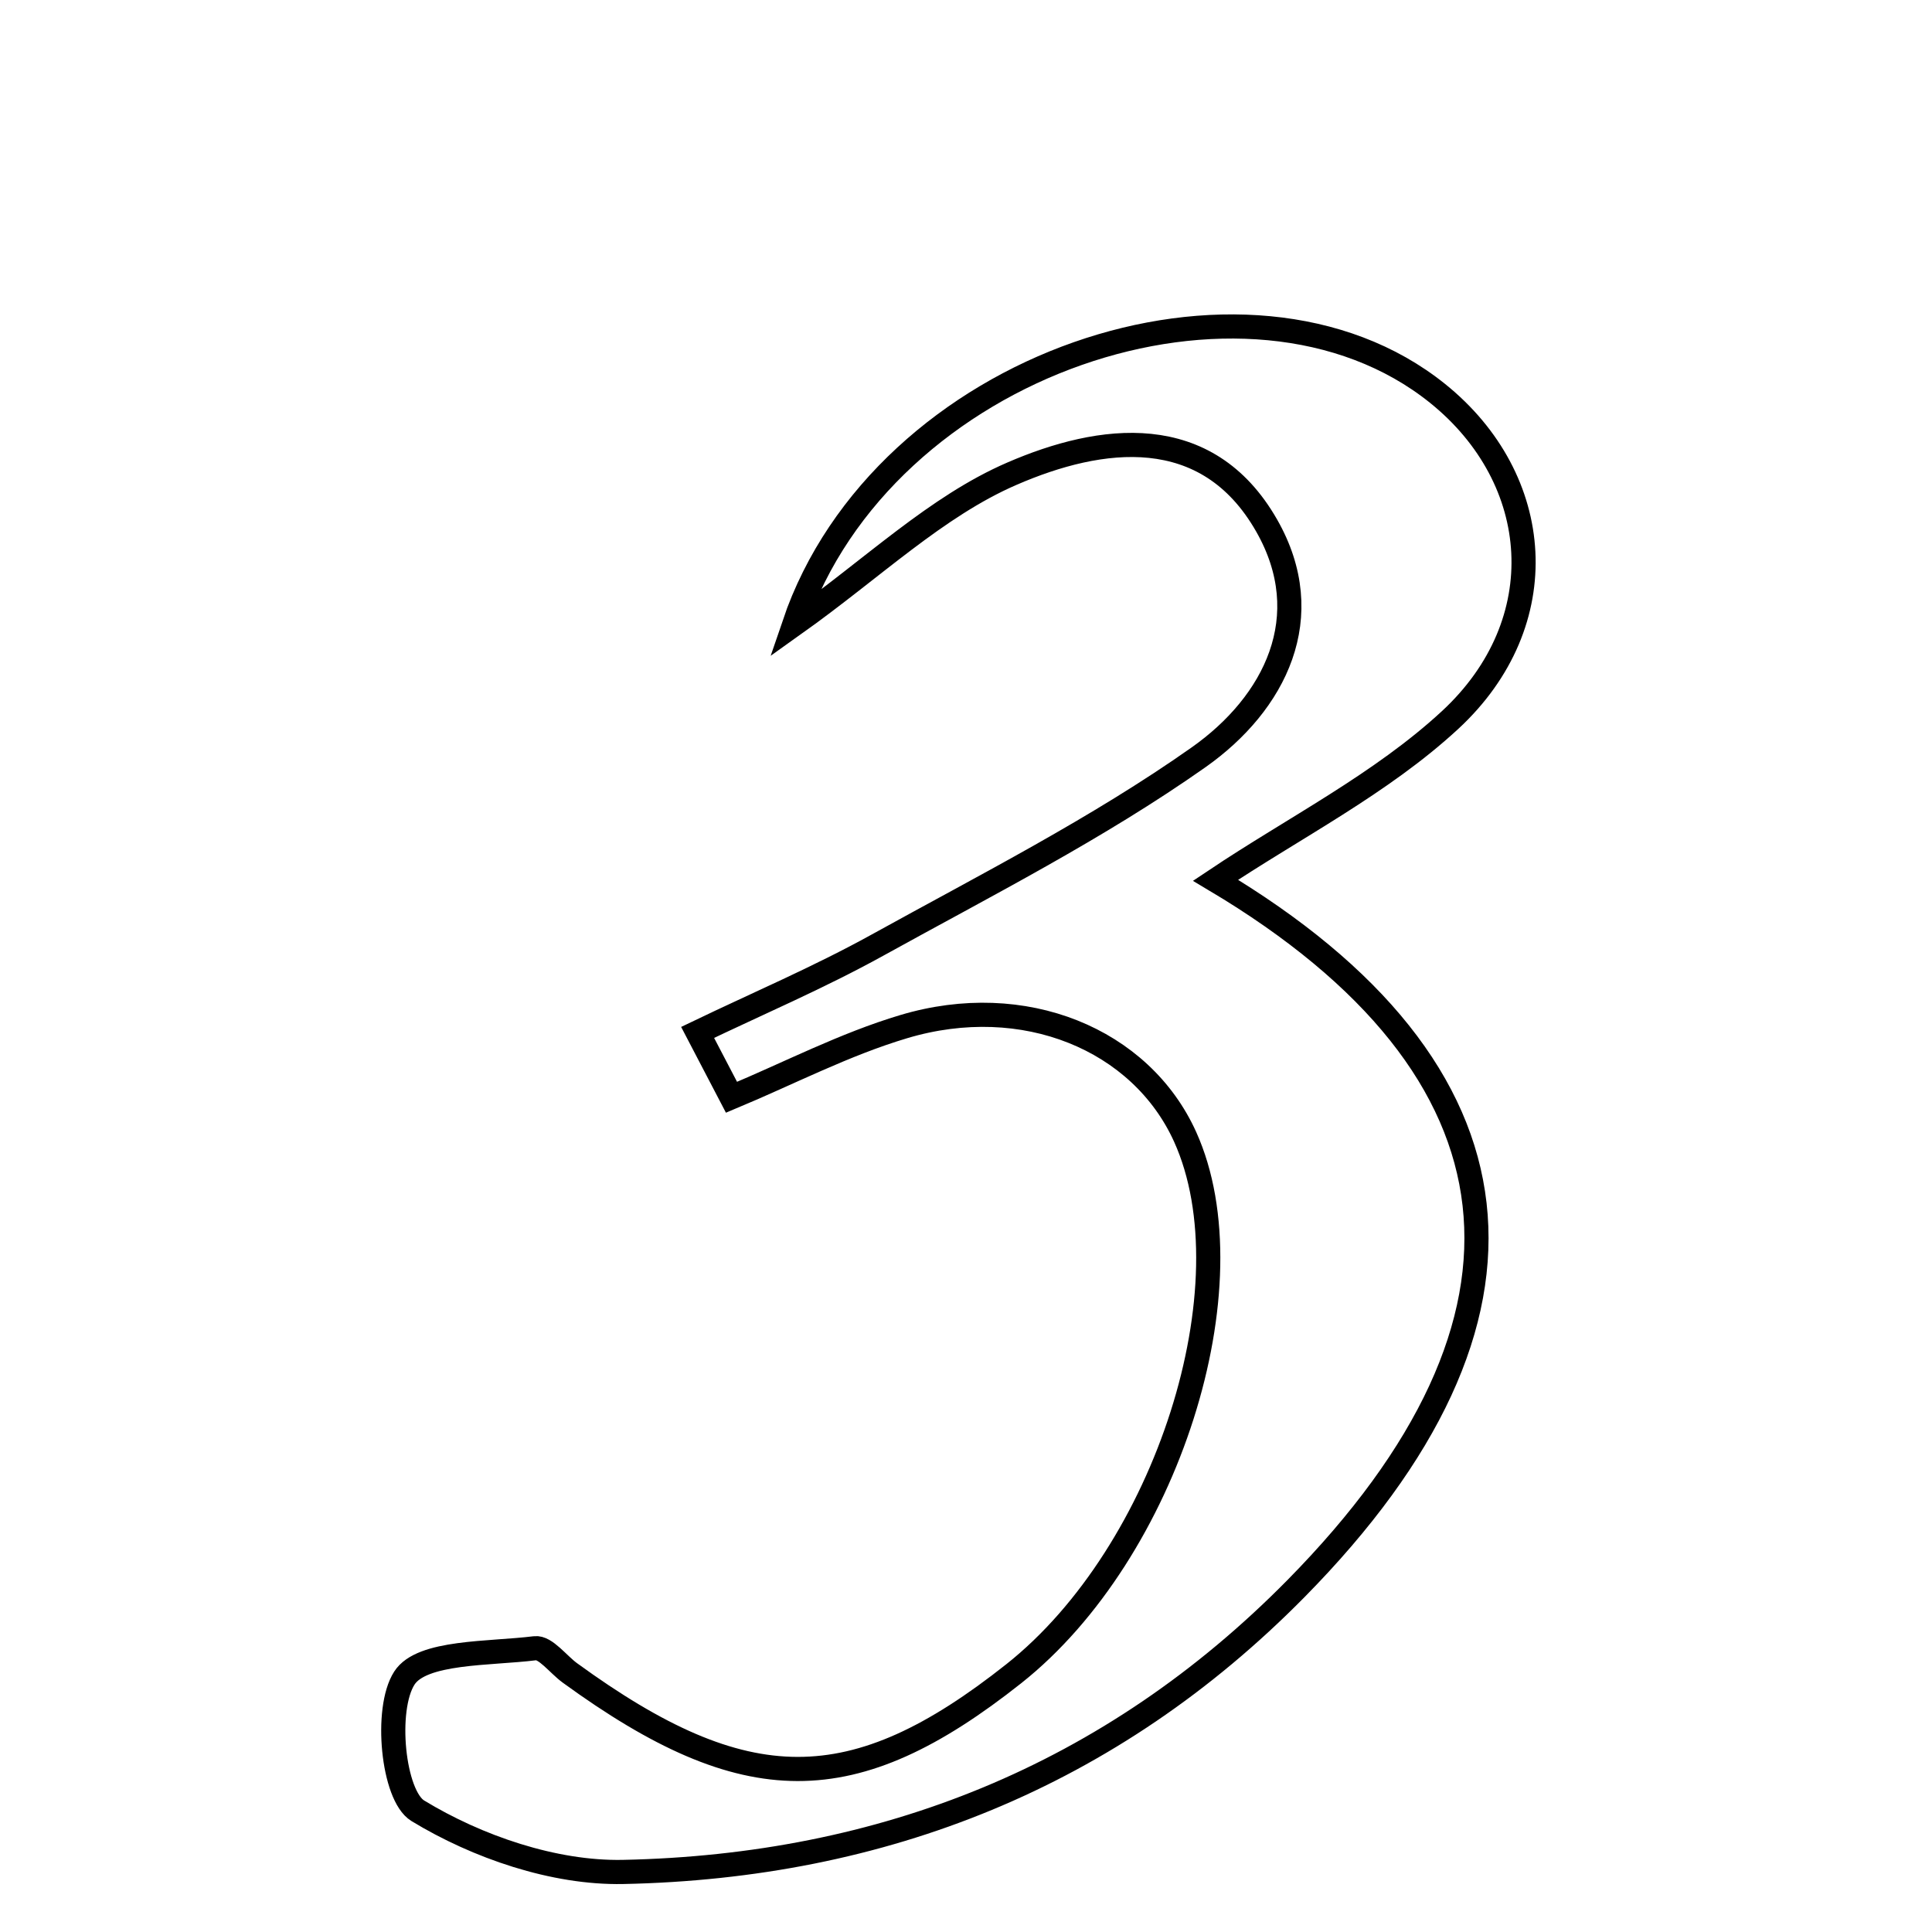 <svg xmlns="http://www.w3.org/2000/svg" viewBox="0.0 0.0 24.0 24.0" height="200px" width="200px"><path fill="none" stroke="black" stroke-width=".3" stroke-opacity="1.0"  filling="0" d="M17.858 4.887 C19.182 5.952 19.323 7.733 18.013 8.945 C17.156 9.737 16.073 10.284 15.1 10.935 C19.046 13.287 19.401 16.384 16.1 19.733 C13.799 22.068 10.963 23.188 7.739 23.254 C6.881 23.271 5.928 22.943 5.19 22.494 C4.881 22.305 4.775 21.232 5.023 20.846 C5.239 20.509 6.076 20.546 6.646 20.475 C6.775 20.458 6.933 20.675 7.08 20.782 C9.263 22.37 10.598 22.372 12.594 20.791 C14.496 19.284 15.555 15.965 14.722 14.122 C14.173 12.909 12.719 12.307 11.227 12.753 C10.492 12.972 9.799 13.334 9.087 13.631 C8.947 13.363 8.806 13.094 8.666 12.825 C9.411 12.467 10.174 12.142 10.896 11.743 C12.247 10.996 13.634 10.292 14.89 9.407 C15.837 8.739 16.383 7.662 15.734 6.527 C14.991 5.227 13.673 5.406 12.569 5.885 C11.63 6.292 10.846 7.057 9.865 7.755 C10.966 4.514 15.493 2.986 17.858 4.887"></path></svg>